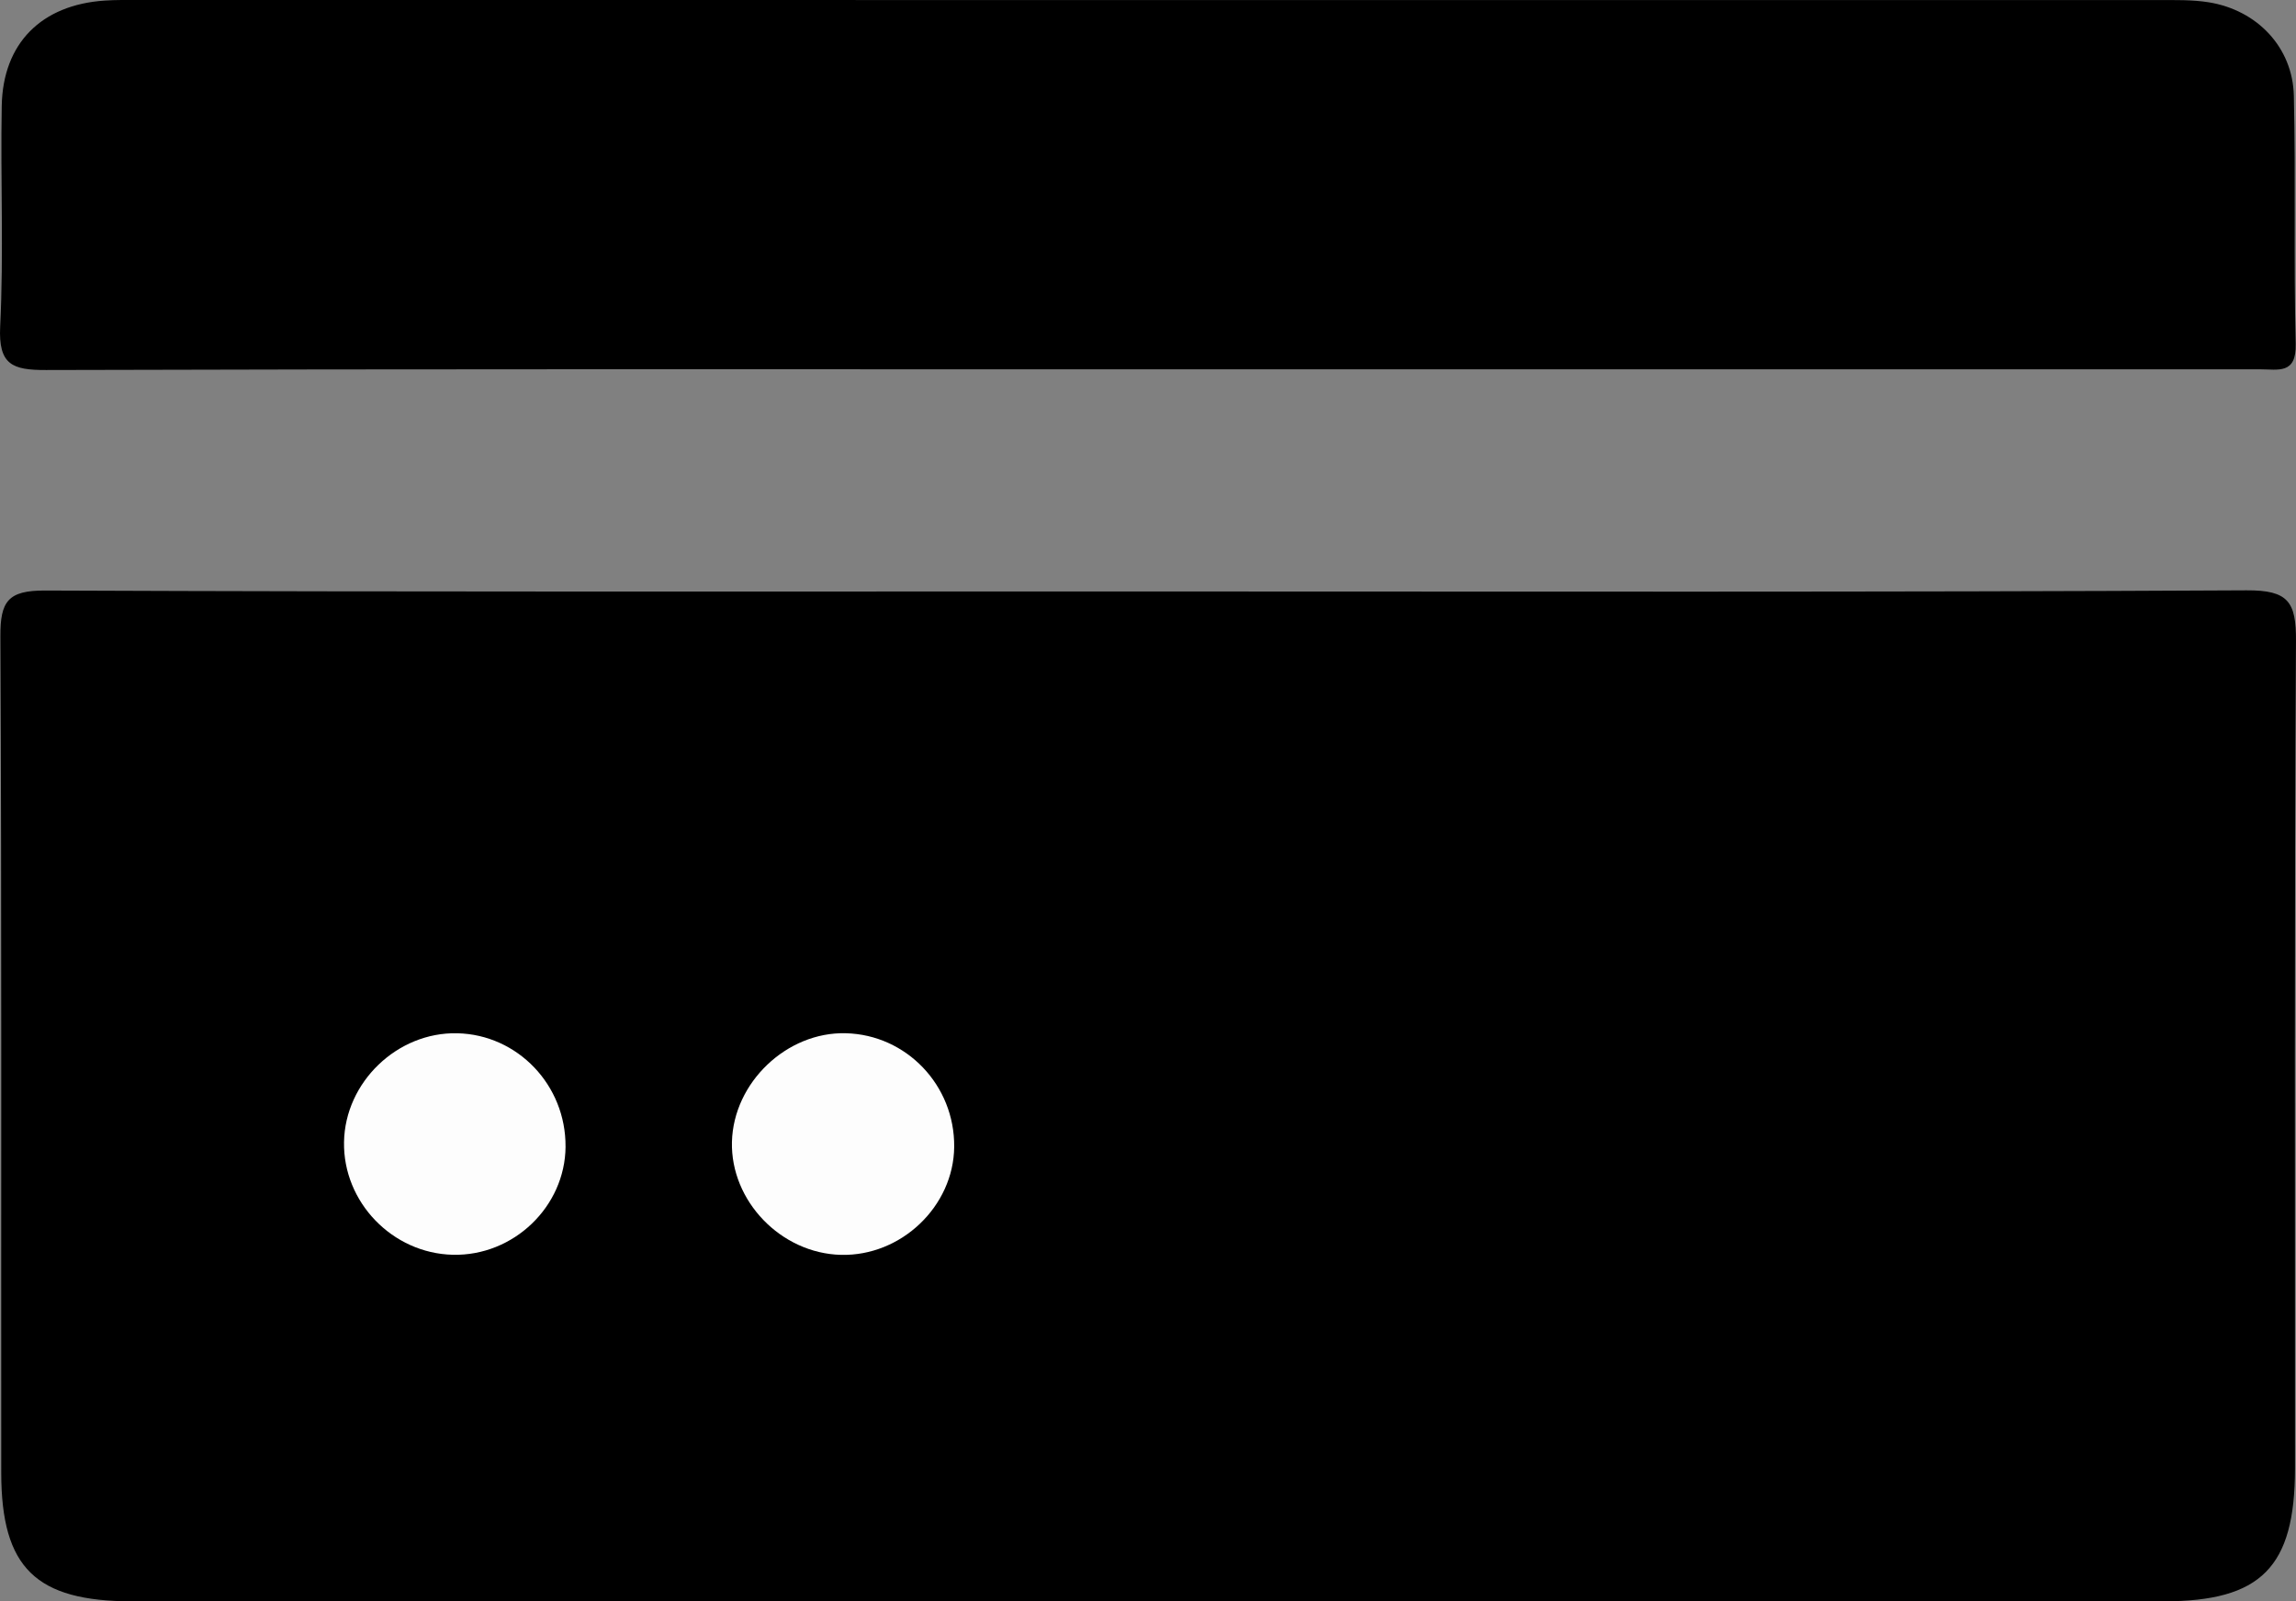 <?xml version="1.0" encoding="UTF-8"?>
<svg id="Layer_1" data-name="Layer 1" xmlns="http://www.w3.org/2000/svg" viewBox="0 0 1048.87 731.43">
  <rect x="0" y="0" width="1048.87" height="731.43" fill="#808080" stroke="none"/>
  <path d="M526.61,270.16c166.57,0,333.13.38,499.69-.52,19.15-.1,22.67,5.32,22.56,23.2-.8,125.97-.38,251.94-.45,377.92-.02,45.15-15.5,60.66-60.04,60.66-309.34,0-618.67,0-928.01,0-43.98,0-59.75-15.28-59.79-58.6-.1-127.37.25-254.75-.39-382.12-.08-16,3.41-21.04,20.42-20.97,168.66.7,337.33.42,505.99.42Z" style="stroke-width: 0px;"/>
  <path d="M524.73,168.69c-167.9,0-335.8-.19-503.69.32-15.4.05-21.82-2.39-20.96-19.89,1.65-33.5.11-67.14.71-100.71C1.3,19.71,18.94,2.19,47.86.26,52.74-.07,57.65,0,62.54,0,370.36,0,678.17,0,985.99.04c7.68,0,15.49-.21,23.03,1.01,22.14,3.57,38.36,20.6,38.87,42.7.88,37.76-.12,75.56.84,113.31.36,14.04-7.99,11.63-16.11,11.63-68.56,0-137.12,0-205.68,0-100.74,0-201.48,0-302.22,0Z" style="stroke-width: 0px;"/>
  <path d="M435.9,523.82c-.26,27.18-24.21,50.02-51.73,49.35-27.4-.67-50.48-24.61-49.8-51.63.69-27.08,25.01-50.28,52-49.6,27.73.69,49.8,23.81,49.53,51.89Z" style="fill: #fdfdfd; stroke-width: 0px;"/>
  <path d="M258.36,523.77c-.21,27.41-23.81,50.02-51.53,49.36-27.59-.66-50.15-24.04-49.67-51.51.48-27.36,24.34-50.28,51.72-49.67,27.61.61,49.69,23.73,49.47,51.82Z" style="fill: #fdfdfd; stroke-width: 0px;"/>
</svg>